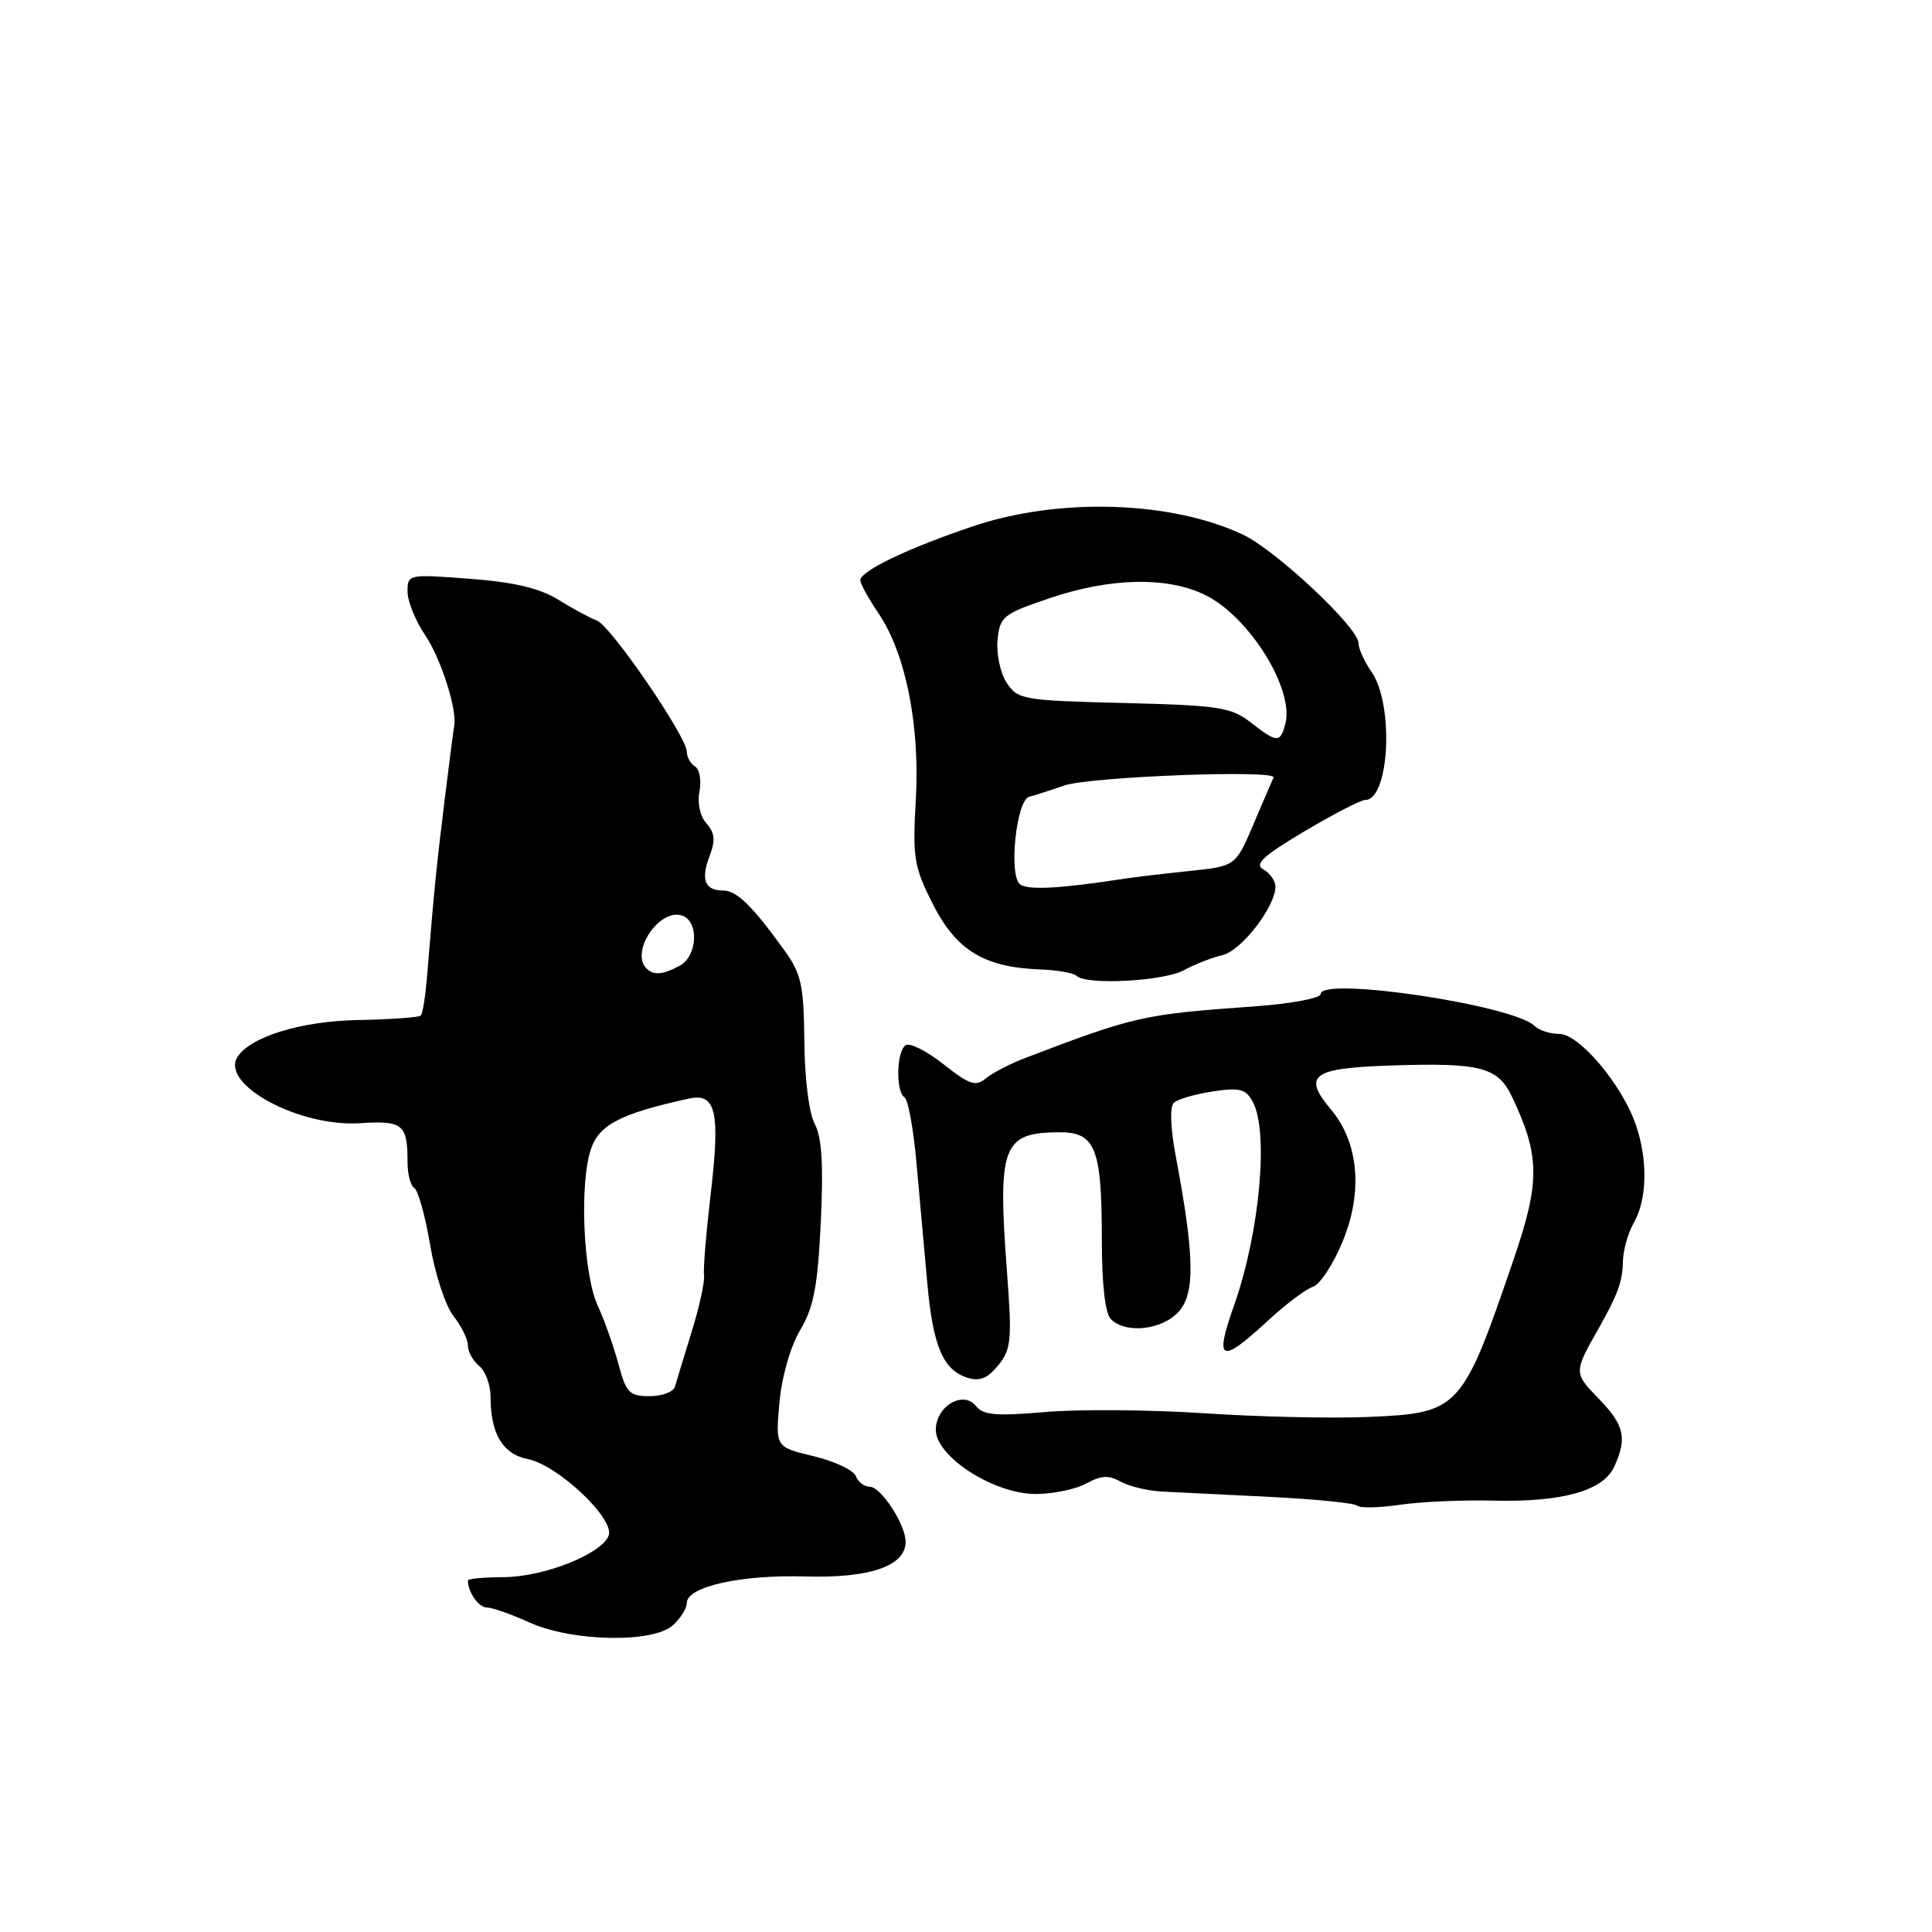 <?xml version="1.0" encoding="UTF-8" standalone="no"?>
<!DOCTYPE svg PUBLIC "-//W3C//DTD SVG 1.1//EN" "http://www.w3.org/Graphics/SVG/1.1/DTD/svg11.dtd" >
<svg xmlns="http://www.w3.org/2000/svg" xmlns:xlink="http://www.w3.org/1999/xlink" version="1.1" viewBox="0 0 256 256">
 <g >
 <path fill="currentColor"
d=" M 89.17 215.35 C 90.18 214.43 91.00 213.12 91.00 212.42 C 91.00 210.24 98.12 208.64 106.68 208.89 C 115.27 209.14 120.00 207.51 120.00 204.29 C 120.00 202.02 116.73 197.00 115.25 197.00 C 114.53 197.00 113.69 196.36 113.39 195.58 C 113.09 194.80 110.58 193.62 107.80 192.95 C 102.75 191.74 102.75 191.74 103.28 185.86 C 103.59 182.41 104.73 178.44 106.03 176.24 C 107.82 173.23 108.35 170.45 108.76 161.93 C 109.12 154.30 108.90 150.69 107.96 148.93 C 107.20 147.52 106.62 142.95 106.58 138.00 C 106.51 130.59 106.18 129.05 103.99 126.00 C 99.72 120.06 97.62 118.00 95.84 118.00 C 93.39 118.00 92.83 116.58 94.02 113.44 C 94.82 111.35 94.72 110.35 93.61 109.11 C 92.76 108.16 92.38 106.41 92.68 104.87 C 92.96 103.42 92.70 101.93 92.09 101.56 C 91.49 101.19 91.00 100.30 91.00 99.59 C 91.00 97.61 80.91 82.90 79.10 82.23 C 78.22 81.91 75.92 80.67 74.00 79.48 C 71.50 77.93 68.14 77.14 62.25 76.69 C 54.10 76.07 54.00 76.09 54.00 78.39 C 54.00 79.67 55.06 82.28 56.36 84.20 C 58.42 87.23 60.63 94.16 60.18 96.21 C 60.10 96.59 59.52 101.09 58.89 106.21 C 57.81 115.01 57.53 117.86 56.59 129.32 C 56.38 131.96 56.00 134.33 55.76 134.57 C 55.52 134.81 51.76 135.08 47.41 135.16 C 39.89 135.30 33.11 137.39 31.45 140.08 C 29.21 143.71 39.62 149.34 47.66 148.83 C 53.41 148.47 54.00 148.95 54.00 154.02 C 54.00 155.60 54.41 157.14 54.91 157.44 C 55.41 157.75 56.35 161.14 57.00 164.98 C 57.64 168.81 59.03 173.04 60.09 174.38 C 61.14 175.72 62.00 177.48 62.00 178.29 C 62.00 179.09 62.67 180.32 63.50 181.00 C 64.33 181.68 65.00 183.51 65.00 185.06 C 65.00 189.98 66.60 192.67 69.94 193.34 C 73.95 194.14 81.49 201.28 80.65 203.48 C 79.71 205.93 72.07 208.95 66.75 208.98 C 64.14 208.99 62.00 209.19 62.00 209.42 C 62.00 210.96 63.42 213.00 64.50 213.00 C 65.20 213.00 67.74 213.89 70.14 214.98 C 75.79 217.54 86.52 217.75 89.17 215.35 Z  M 197.85 198.84 C 207.04 199.06 212.43 197.55 213.90 194.33 C 215.63 190.53 215.24 188.84 211.83 185.32 C 208.51 181.90 208.51 181.87 211.84 176.00 C 214.33 171.61 215.00 169.77 215.04 167.26 C 215.05 165.74 215.71 163.38 216.50 162.00 C 218.27 158.91 218.36 153.63 216.73 148.96 C 214.89 143.68 209.24 137.00 206.62 137.00 C 205.40 137.00 203.93 136.53 203.35 135.95 C 200.58 133.18 175.00 129.36 175.00 131.71 C 175.00 132.27 171.06 133.00 166.25 133.35 C 151.47 134.40 150.38 134.64 135.87 140.18 C 133.87 140.94 131.52 142.16 130.64 142.88 C 129.28 144.01 128.46 143.74 125.04 141.03 C 122.84 139.29 120.58 138.14 120.02 138.49 C 118.78 139.25 118.66 144.67 119.86 145.41 C 120.33 145.70 121.05 149.67 121.45 154.22 C 121.86 158.77 122.50 165.88 122.87 170.00 C 123.62 178.38 124.96 181.53 128.19 182.56 C 129.81 183.07 130.87 182.64 132.28 180.90 C 133.99 178.78 134.11 177.56 133.43 168.53 C 132.18 151.86 132.83 150.09 140.27 150.03 C 145.17 149.99 146.00 152.08 146.00 164.37 C 146.00 170.21 146.44 174.04 147.20 174.80 C 149.19 176.79 154.07 176.22 156.23 173.75 C 158.37 171.30 158.27 166.35 155.80 153.24 C 155.08 149.36 154.98 146.65 155.56 146.11 C 156.08 145.64 158.40 144.97 160.71 144.62 C 164.29 144.08 165.09 144.29 166.01 146.02 C 168.14 150.00 166.91 163.34 163.55 172.88 C 160.87 180.44 161.69 180.83 167.98 175.02 C 170.35 172.83 173.04 170.80 173.96 170.51 C 174.89 170.22 176.65 167.54 177.89 164.55 C 180.62 157.97 180.05 151.40 176.37 147.03 C 172.56 142.50 173.83 141.54 184.11 141.19 C 196.18 140.78 198.47 141.37 200.36 145.35 C 204.06 153.14 204.09 156.58 200.56 166.89 C 193.72 186.89 193.40 187.24 181.21 187.76 C 176.42 187.96 166.65 187.74 159.50 187.26 C 152.35 186.79 142.90 186.72 138.50 187.10 C 132.03 187.66 130.28 187.52 129.33 186.32 C 127.64 184.18 124.00 186.33 124.00 189.46 C 124.00 193.04 131.78 198.01 137.30 197.96 C 139.61 197.95 142.62 197.31 143.98 196.55 C 145.90 195.50 146.93 195.44 148.48 196.32 C 149.59 196.95 152.07 197.54 154.00 197.64 C 155.93 197.73 162.39 198.06 168.36 198.35 C 174.34 198.65 179.50 199.17 179.84 199.51 C 180.18 199.85 182.72 199.80 185.48 199.39 C 188.24 198.99 193.81 198.74 197.85 198.84 Z  M 156.85 128.57 C 158.31 127.78 160.62 126.87 162.00 126.55 C 164.49 125.98 169.00 120.13 169.00 117.48 C 169.00 116.72 168.29 115.70 167.42 115.21 C 166.17 114.52 167.32 113.44 172.84 110.16 C 176.70 107.87 180.32 106.00 180.89 106.00 C 184.12 106.00 184.74 93.33 181.73 89.02 C 180.78 87.66 180.00 85.94 180.00 85.19 C 180.00 83.17 169.08 72.92 164.73 70.86 C 155.23 66.37 140.39 65.89 129.00 69.71 C 120.42 72.59 114.00 75.65 114.00 76.88 C 114.00 77.34 115.07 79.30 116.39 81.24 C 120.00 86.57 121.91 96.05 121.35 105.94 C 120.91 113.68 121.10 114.84 123.62 119.82 C 126.70 125.90 130.39 128.16 137.72 128.45 C 140.04 128.53 142.25 128.92 142.64 129.30 C 143.90 130.56 154.13 130.03 156.85 128.57 Z  M 81.95 180.75 C 81.32 178.41 80.09 174.93 79.20 173.00 C 77.28 168.83 76.76 156.84 78.30 152.27 C 79.39 149.03 82.22 147.56 91.23 145.58 C 94.91 144.76 95.47 147.28 94.12 158.66 C 93.55 163.52 93.17 168.18 93.29 169.00 C 93.40 169.82 92.66 173.20 91.64 176.50 C 90.62 179.80 89.63 183.06 89.43 183.75 C 89.23 184.44 87.72 185.00 86.07 185.00 C 83.40 185.00 82.96 184.55 81.95 180.75 Z  M 85.67 128.33 C 83.43 126.10 87.48 120.20 90.46 121.35 C 92.66 122.19 92.39 126.72 90.07 127.96 C 87.82 129.17 86.60 129.27 85.67 128.33 Z  M 135.19 117.20 C 133.61 116.12 134.65 105.98 136.39 105.57 C 137.00 105.42 139.07 104.76 141.00 104.09 C 144.39 102.91 169.26 101.96 168.75 103.03 C 168.61 103.32 167.43 106.08 166.11 109.17 C 163.72 114.78 163.72 114.78 157.61 115.41 C 154.25 115.76 150.38 116.22 149.00 116.43 C 140.52 117.74 136.34 117.97 135.19 117.20 Z  M 165.68 95.69 C 163.14 93.72 161.45 93.46 148.89 93.15 C 135.54 92.82 134.85 92.70 133.39 90.47 C 132.55 89.19 132.01 86.65 132.18 84.82 C 132.48 81.70 132.90 81.36 139.00 79.29 C 147.18 76.50 154.84 76.37 159.85 78.92 C 165.65 81.88 171.50 91.37 170.32 95.89 C 169.64 98.48 169.23 98.46 165.68 95.69 Z "/>
</g>
</svg>